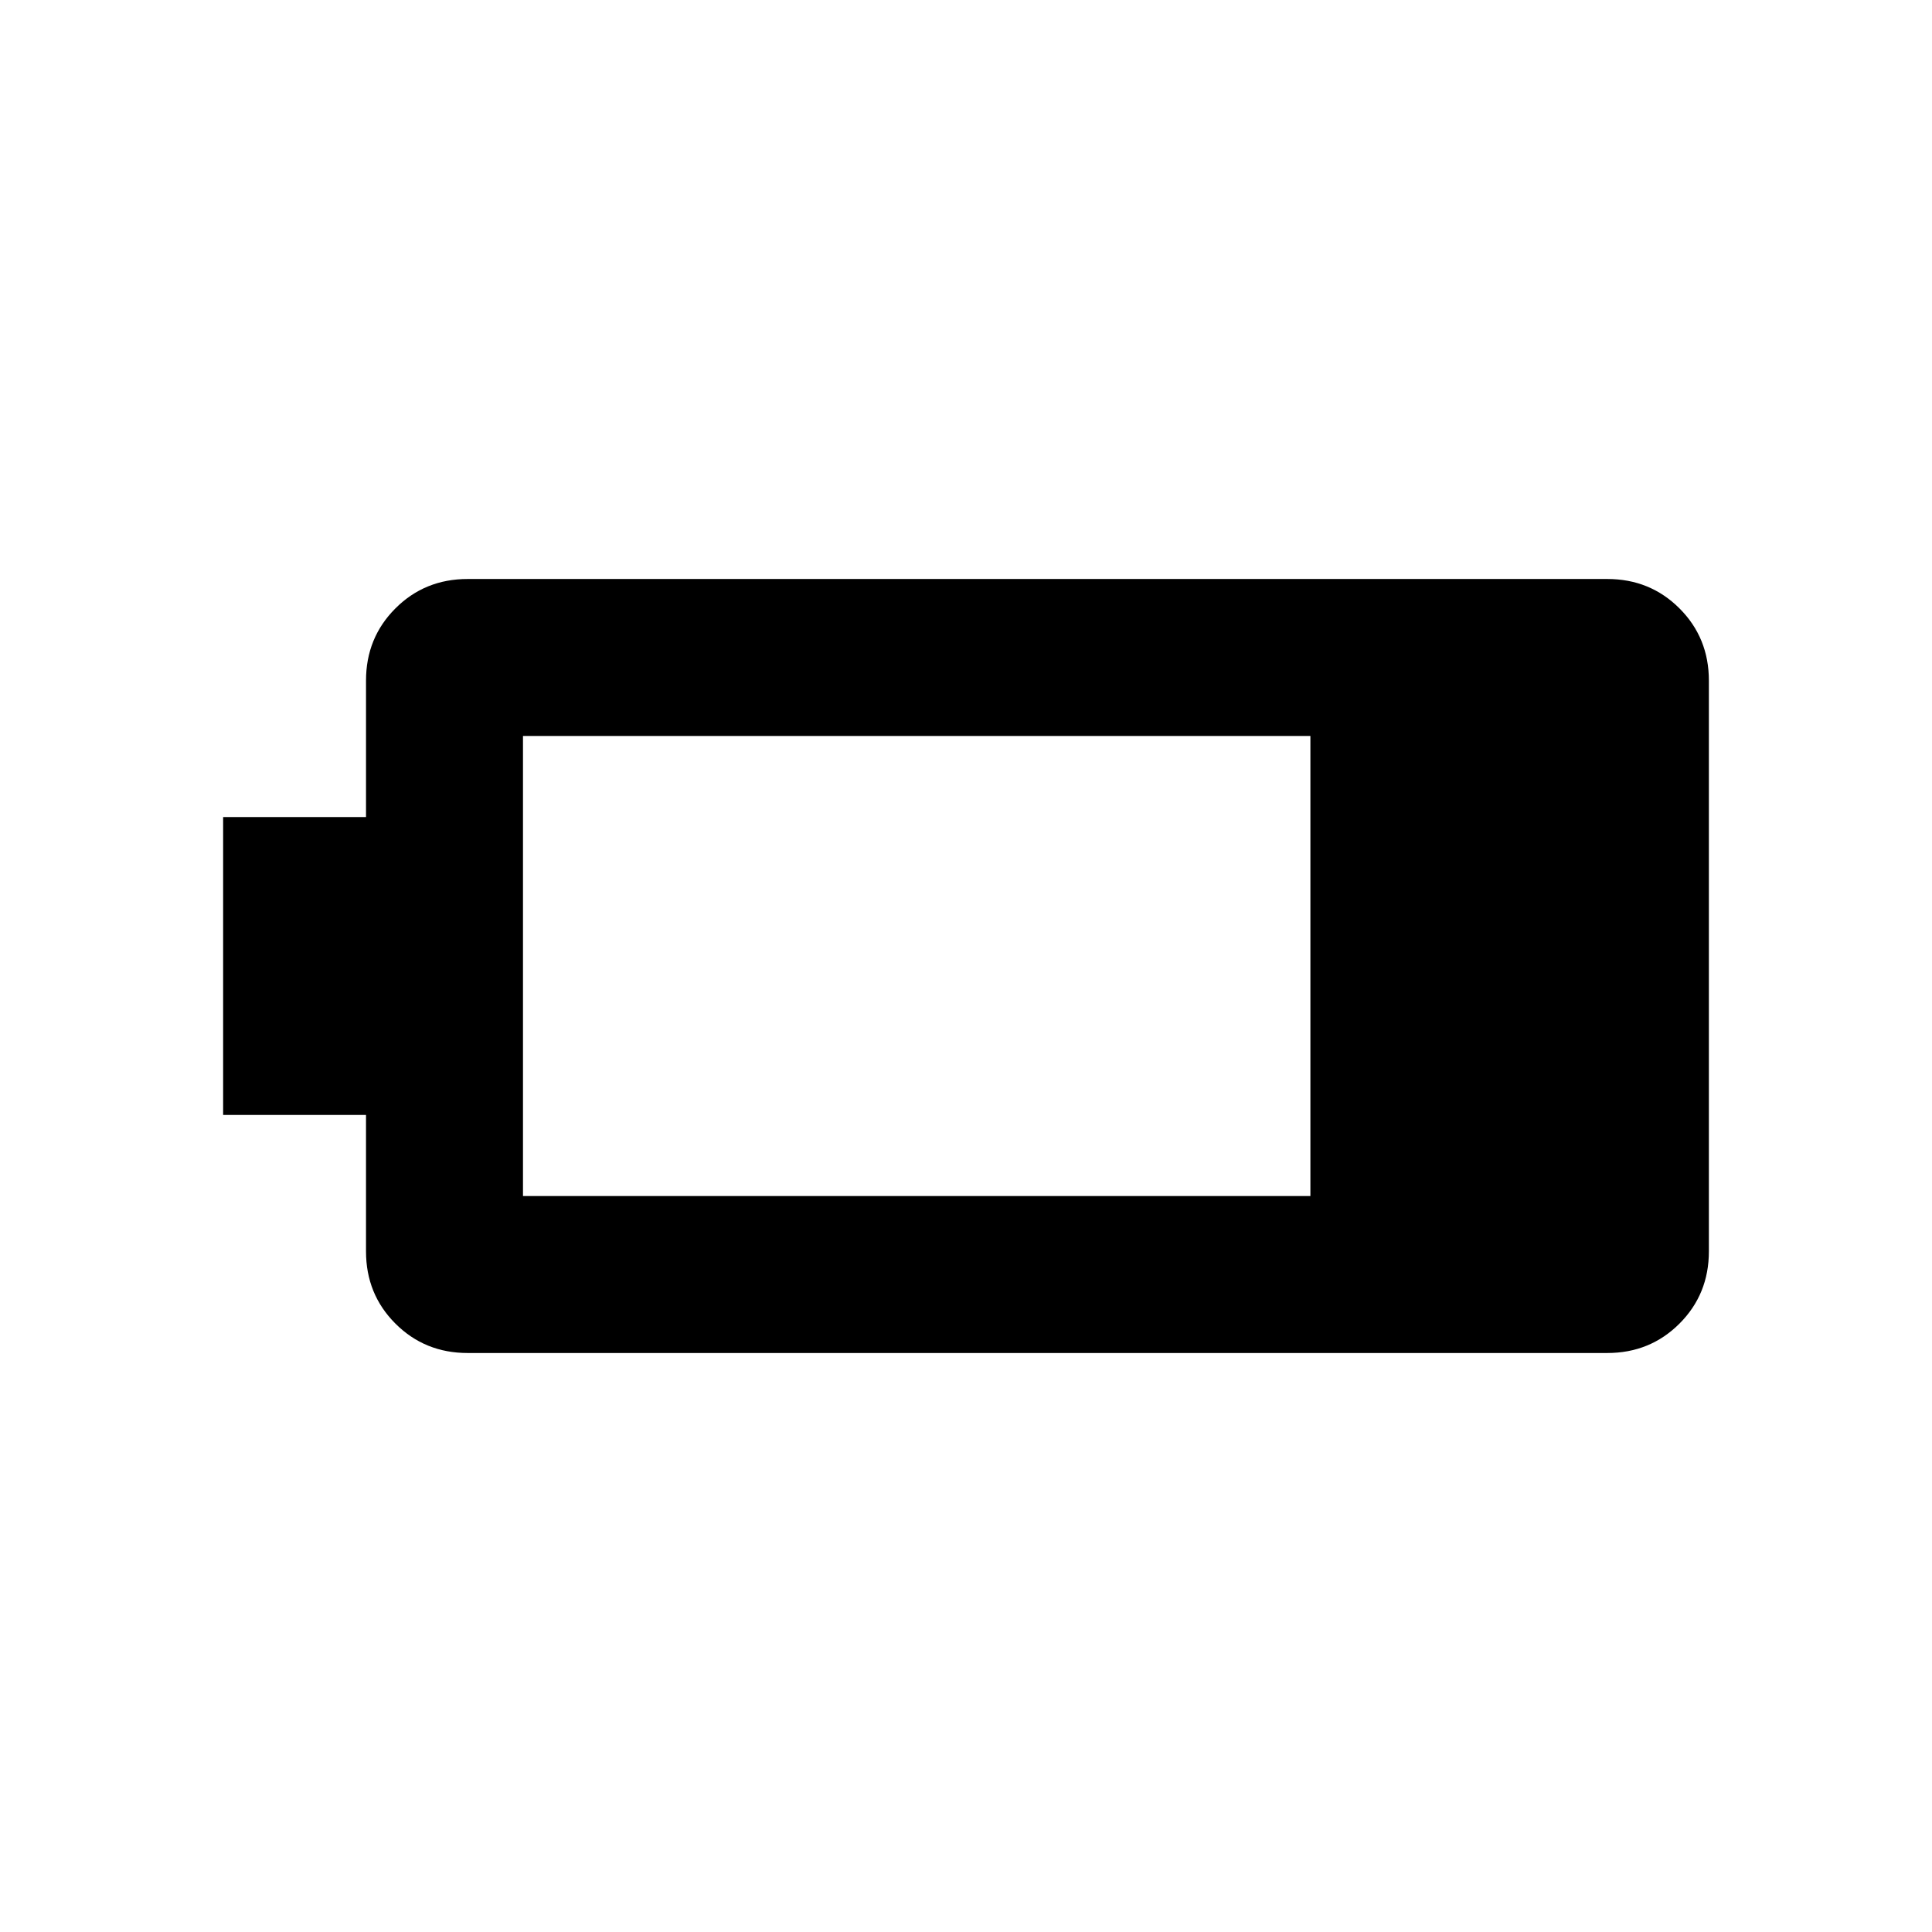 <svg xmlns="http://www.w3.org/2000/svg" height="20" viewBox="0 -960 960 960" width="20"><path d="M232.37-287.7q-21.28 0-35.89-14.61t-14.61-35.89V-406h-71v-148h71v-67.8q0-21.28 14.61-35.89t35.89-14.61h566.26q21.28 0 35.89 14.61t14.61 35.89v283.6q0 21.28-14.61 35.89t-35.89 14.61H232.37Zm27.5-78h391.26v-228.6H259.87v228.6Z"/></svg>